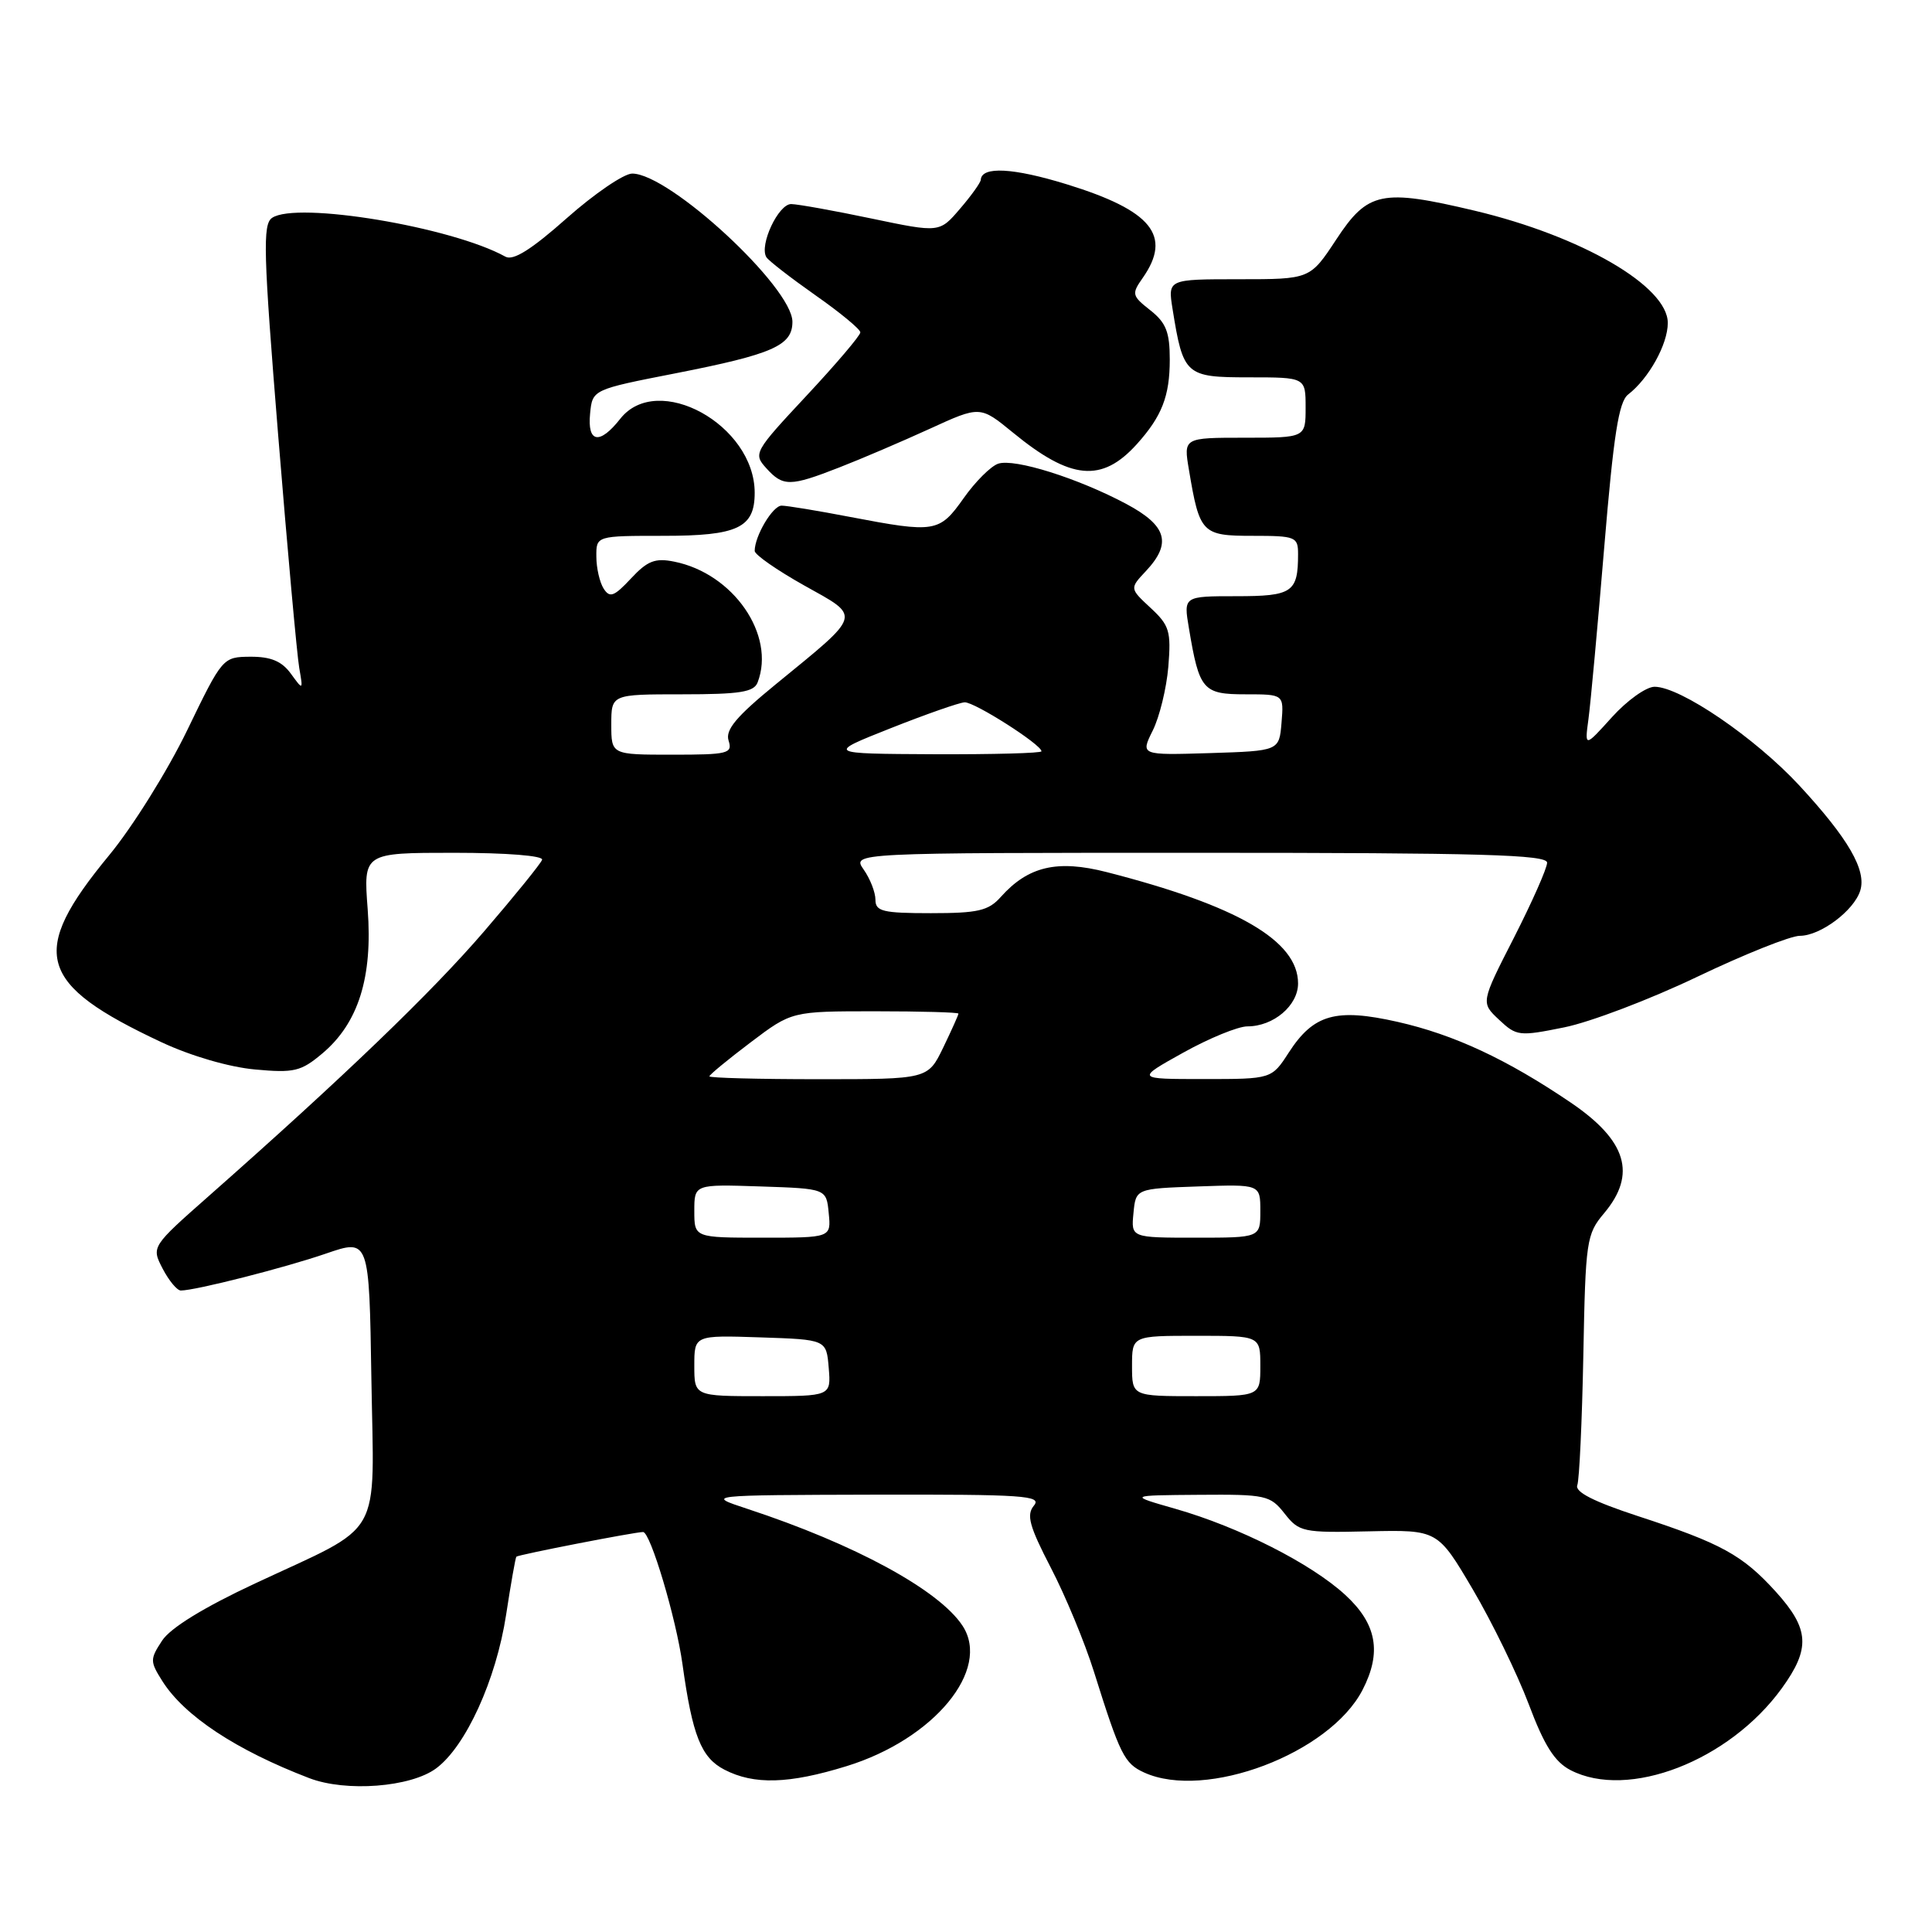 <?xml version="1.0" encoding="UTF-8" standalone="no"?>
<!DOCTYPE svg PUBLIC "-//W3C//DTD SVG 1.1//EN" "http://www.w3.org/Graphics/SVG/1.1/DTD/svg11.dtd" >
<svg xmlns="http://www.w3.org/2000/svg" xmlns:xlink="http://www.w3.org/1999/xlink" version="1.1" viewBox="0 0 256 256">
 <g >
 <path fill="currentColor"
d=" M 57.79 234.32 C 61.72 231.41 65.74 222.58 67.06 213.98 C 67.69 209.87 68.30 206.40 68.42 206.27 C 68.66 206.01 84.11 203.00 85.21 203.00 C 86.18 203.00 89.58 214.39 90.43 220.50 C 91.75 230.00 92.91 232.90 95.99 234.49 C 99.91 236.52 104.53 236.39 112.19 234.02 C 123.76 230.45 131.36 221.24 127.54 215.42 C 124.43 210.68 113.27 204.61 99.00 199.92 C 93.50 198.11 93.50 198.11 115.87 198.05 C 135.66 198.01 138.10 198.17 137.00 199.50 C 135.98 200.73 136.38 202.21 139.25 207.75 C 141.18 211.46 143.74 217.65 144.95 221.50 C 148.42 232.55 148.98 233.67 151.61 234.87 C 159.74 238.57 176.18 232.36 180.54 223.93 C 183.12 218.94 182.43 215.17 178.25 211.33 C 173.72 207.17 164.19 202.34 155.73 199.92 C 149.50 198.14 149.50 198.14 158.86 198.07 C 167.74 198.00 168.31 198.13 170.22 200.56 C 172.14 203.00 172.65 203.11 181.37 202.91 C 190.50 202.71 190.50 202.71 195.15 210.60 C 197.71 214.95 201.04 221.79 202.56 225.80 C 204.63 231.31 206.00 233.46 208.10 234.55 C 215.75 238.51 229.12 233.33 236.09 223.72 C 239.92 218.43 239.76 215.85 235.33 210.94 C 230.90 206.05 228.11 204.51 217.00 200.88 C 211.18 198.97 208.66 197.69 209.00 196.80 C 209.27 196.08 209.63 188.34 209.80 179.59 C 210.09 164.37 210.21 163.54 212.55 160.76 C 216.90 155.59 215.56 151.13 208.12 146.09 C 199.67 140.36 192.66 137.09 185.18 135.40 C 177.02 133.56 174.06 134.39 170.78 139.45 C 168.50 142.98 168.50 142.98 159.50 142.98 C 150.50 142.98 150.50 142.98 156.77 139.49 C 160.21 137.57 164.05 136.00 165.29 136.00 C 168.75 136.00 172.00 133.24 172.00 130.31 C 172.00 124.66 163.98 120.00 146.65 115.56 C 140.09 113.88 136.23 114.79 132.60 118.86 C 130.98 120.68 129.59 121.00 123.35 121.00 C 116.97 121.00 116.00 120.76 116.00 119.22 C 116.00 118.24 115.30 116.44 114.44 115.22 C 112.89 113.00 112.89 113.00 158.94 113.00 C 196.30 113.00 205.00 113.25 205.00 114.31 C 205.00 115.04 203.02 119.50 200.61 124.24 C 196.21 132.85 196.21 132.85 198.63 135.12 C 200.95 137.30 201.30 137.34 207.27 136.13 C 210.70 135.44 218.62 132.43 224.87 129.44 C 231.13 126.45 237.25 124.00 238.49 124.00 C 241.20 124.00 245.65 120.68 246.49 118.02 C 247.35 115.31 244.91 111.10 238.42 104.08 C 232.55 97.75 222.66 91.00 219.24 91.00 C 218.13 91.00 215.60 92.81 213.60 95.02 C 209.97 99.04 209.97 99.04 210.48 95.27 C 210.76 93.20 211.70 82.95 212.57 72.50 C 213.81 57.61 214.49 53.23 215.74 52.27 C 218.47 50.16 220.99 45.62 220.99 42.80 C 221.01 37.94 209.57 31.29 195.41 27.92 C 183.07 24.99 181.24 25.37 177.05 31.75 C 173.59 37.00 173.59 37.00 164.17 37.00 C 154.74 37.00 154.74 37.00 155.37 40.94 C 156.78 49.73 157.08 50.00 165.48 50.00 C 173.00 50.00 173.00 50.00 173.00 54.00 C 173.00 58.00 173.00 58.00 164.91 58.00 C 156.82 58.00 156.82 58.00 157.54 62.25 C 158.95 70.68 159.26 71.00 165.98 71.00 C 171.68 71.00 172.00 71.13 172.00 73.42 C 172.00 78.49 171.25 79.00 163.81 79.00 C 156.82 79.00 156.82 79.00 157.54 83.25 C 158.91 91.45 159.38 92.00 165.04 92.00 C 170.12 92.00 170.12 92.00 169.81 95.75 C 169.50 99.50 169.50 99.50 160.31 99.79 C 151.12 100.07 151.12 100.07 152.74 96.81 C 153.64 95.01 154.57 91.20 154.81 88.34 C 155.19 83.64 154.96 82.87 152.46 80.55 C 149.68 77.97 149.68 77.97 151.84 75.67 C 155.30 71.98 154.62 69.65 149.25 66.78 C 142.86 63.37 134.44 60.72 132.27 61.44 C 131.30 61.76 129.23 63.82 127.69 66.01 C 124.47 70.56 123.92 70.65 112.66 68.50 C 108.35 67.67 104.26 67.00 103.57 67.00 C 102.39 67.00 100.00 71.02 100.00 73.00 C 100.00 73.50 102.95 75.55 106.55 77.57 C 114.18 81.83 114.36 81.21 102.77 90.69 C 97.56 94.95 96.09 96.71 96.54 98.13 C 97.09 99.85 96.49 100.00 89.07 100.00 C 81.00 100.00 81.00 100.00 81.00 96.00 C 81.00 92.00 81.00 92.00 90.39 92.00 C 98.04 92.00 99.90 91.71 100.39 90.42 C 102.80 84.14 97.17 75.98 89.33 74.42 C 86.81 73.91 85.79 74.31 83.61 76.65 C 81.37 79.05 80.80 79.26 79.99 78.00 C 79.46 77.17 79.02 75.26 79.02 73.75 C 79.00 71.00 79.00 71.00 87.93 71.00 C 97.76 71.00 100.00 69.94 100.00 65.30 C 100.00 56.29 87.12 49.21 82.18 55.50 C 79.45 58.97 77.81 58.69 78.19 54.81 C 78.50 51.62 78.50 51.62 89.54 49.46 C 102.42 46.93 105.00 45.79 105.00 42.64 C 105.00 38.07 88.71 23.00 83.77 23.00 C 82.67 23.00 78.77 25.66 75.10 28.91 C 70.39 33.09 68.00 34.58 66.97 34.01 C 59.84 30.06 39.30 26.65 36.05 28.87 C 34.79 29.73 34.90 33.50 36.86 57.68 C 38.10 72.98 39.36 86.85 39.65 88.50 C 40.17 91.50 40.17 91.50 38.53 89.25 C 37.33 87.61 35.89 87.01 33.19 87.02 C 29.52 87.05 29.48 87.09 24.80 96.77 C 22.21 102.12 17.56 109.58 14.45 113.34 C 3.76 126.30 4.91 130.38 21.44 138.12 C 25.32 139.93 30.37 141.40 33.78 141.71 C 38.98 142.19 39.88 141.97 42.71 139.59 C 47.49 135.57 49.40 129.49 48.72 120.48 C 48.15 113.00 48.15 113.00 60.16 113.00 C 67.15 113.00 72.03 113.39 71.83 113.93 C 71.65 114.44 68.18 118.72 64.13 123.43 C 57.20 131.49 45.54 142.70 27.78 158.38 C 20.05 165.20 20.05 165.20 21.55 168.10 C 22.38 169.69 23.46 171.00 23.96 171.00 C 25.89 171.00 37.76 167.98 43.21 166.10 C 48.92 164.14 48.92 164.14 49.21 182.68 C 49.55 204.37 51.05 201.74 33.79 209.82 C 26.98 213.00 22.58 215.71 21.48 217.39 C 19.86 219.86 19.87 220.15 21.51 222.75 C 24.43 227.37 31.27 231.89 40.97 235.61 C 45.84 237.48 54.42 236.82 57.79 234.32 Z  M 111.21 61.94 C 114.12 60.81 119.51 58.50 123.19 56.82 C 129.87 53.76 129.87 53.76 134.22 57.32 C 141.89 63.61 145.99 63.99 150.63 58.86 C 153.96 55.16 155.00 52.49 155.00 47.64 C 155.00 44.00 154.51 42.76 152.42 41.11 C 149.98 39.19 149.92 38.95 151.42 36.82 C 155.33 31.23 152.63 27.90 141.35 24.42 C 134.25 22.23 130.07 22.01 129.96 23.82 C 129.94 24.19 128.70 25.93 127.20 27.67 C 124.49 30.84 124.49 30.84 115.50 28.96 C 110.55 27.92 105.76 27.06 104.85 27.04 C 103.15 27.00 100.57 32.50 101.55 34.08 C 101.83 34.54 104.75 36.80 108.03 39.11 C 111.32 41.41 114.00 43.63 114.00 44.04 C 114.00 44.46 110.79 48.23 106.87 52.43 C 99.94 59.85 99.79 60.11 101.53 62.03 C 103.76 64.50 104.68 64.49 111.21 61.94 Z  M 92.00 180.96 C 92.00 176.92 92.00 176.92 100.75 177.21 C 109.50 177.50 109.50 177.50 109.81 181.25 C 110.12 185.00 110.12 185.00 101.06 185.00 C 92.00 185.00 92.00 185.00 92.00 180.96 Z  M 150.00 181.00 C 150.00 177.00 150.00 177.00 158.50 177.00 C 167.00 177.00 167.00 177.00 167.00 181.00 C 167.00 185.00 167.00 185.00 158.50 185.00 C 150.00 185.00 150.00 185.00 150.00 181.00 Z  M 92.00 160.46 C 92.00 156.92 92.00 156.92 100.75 157.21 C 109.50 157.50 109.50 157.50 109.81 160.75 C 110.13 164.00 110.13 164.00 101.06 164.00 C 92.00 164.00 92.00 164.00 92.00 160.46 Z  M 150.19 160.75 C 150.50 157.50 150.50 157.50 158.75 157.21 C 167.00 156.92 167.00 156.92 167.00 160.46 C 167.00 164.00 167.00 164.00 158.44 164.00 C 149.87 164.00 149.87 164.00 150.19 160.75 Z  M 94.00 142.62 C 94.00 142.41 96.46 140.39 99.46 138.12 C 104.91 134.00 104.91 134.00 115.96 134.00 C 122.03 134.00 127.00 134.14 127.00 134.31 C 127.00 134.48 126.09 136.51 124.98 138.81 C 122.95 143.00 122.95 143.00 108.48 143.00 C 100.51 143.00 94.00 142.83 94.00 142.62 Z  M 118.00 96.50 C 122.67 94.65 127.09 93.10 127.82 93.06 C 129.11 93.00 138.00 98.66 138.00 99.55 C 138.00 99.80 131.59 99.97 123.75 99.94 C 109.50 99.87 109.50 99.87 118.00 96.50 Z "/>
</g>
</svg>